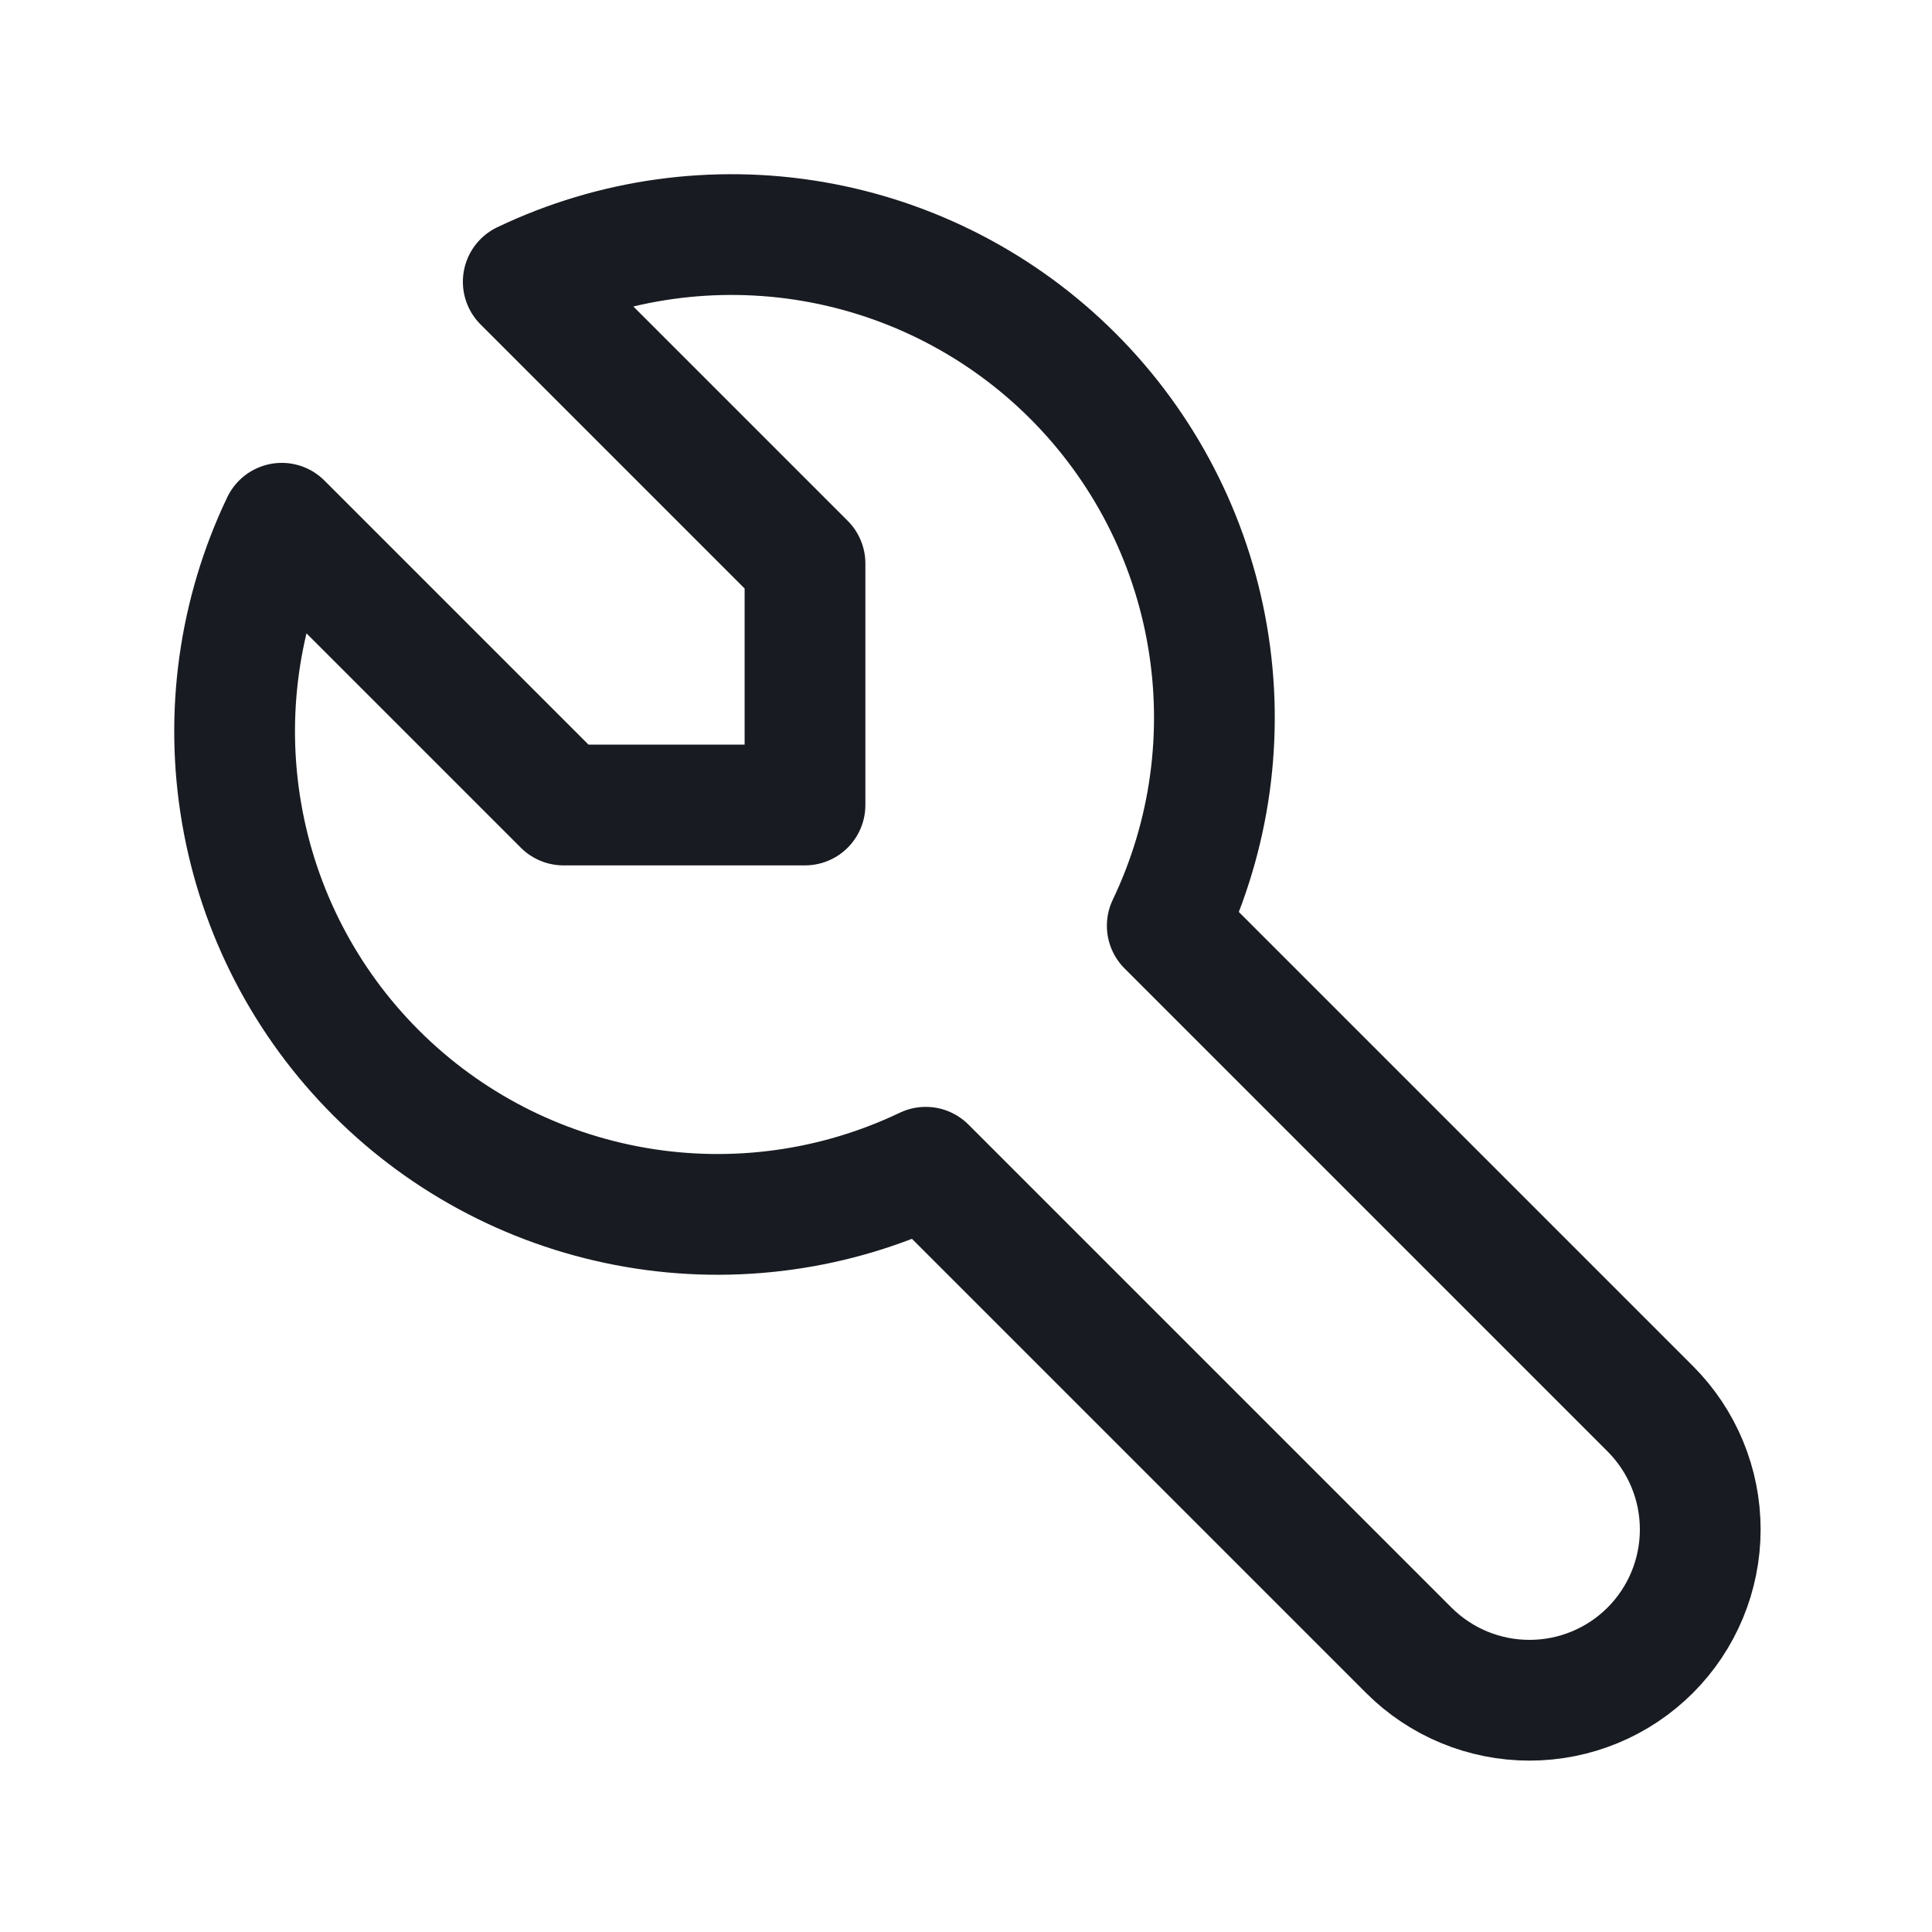 <svg width="24" height="24" viewBox="0 0 24 24" fill="none" xmlns="http://www.w3.org/2000/svg">
<g clip-path="url(#clip0_616_13398)">
<path d="M7 10H10V7L6.5 3.5C7.62 2.965 8.877 2.791 10.1 3C11.323 3.21 12.451 3.794 13.328 4.671C14.206 5.549 14.79 6.677 14.999 7.899C15.209 9.122 15.035 10.38 14.5 11.5L20.5 17.5C20.898 17.898 21.121 18.437 21.121 19C21.121 19.562 20.898 20.102 20.5 20.5C20.102 20.898 19.563 21.121 19 21.121C18.437 21.121 17.898 20.898 17.5 20.5L11.5 14.5C10.38 15.035 9.122 15.209 7.9 14.999C6.677 14.789 5.549 14.206 4.672 13.328C3.794 12.451 3.21 11.323 3.001 10.1C2.791 8.877 2.965 7.619 3.5 6.5L7 10Z" stroke="#181B21" stroke-width="1.5" stroke-linecap="round" stroke-linejoin="round"/>
</g>
<defs>
<clipPath id="clip0_616_13398">
<rect width="24" height="24" fill="white"/>
</clipPath>
</defs>
</svg>
